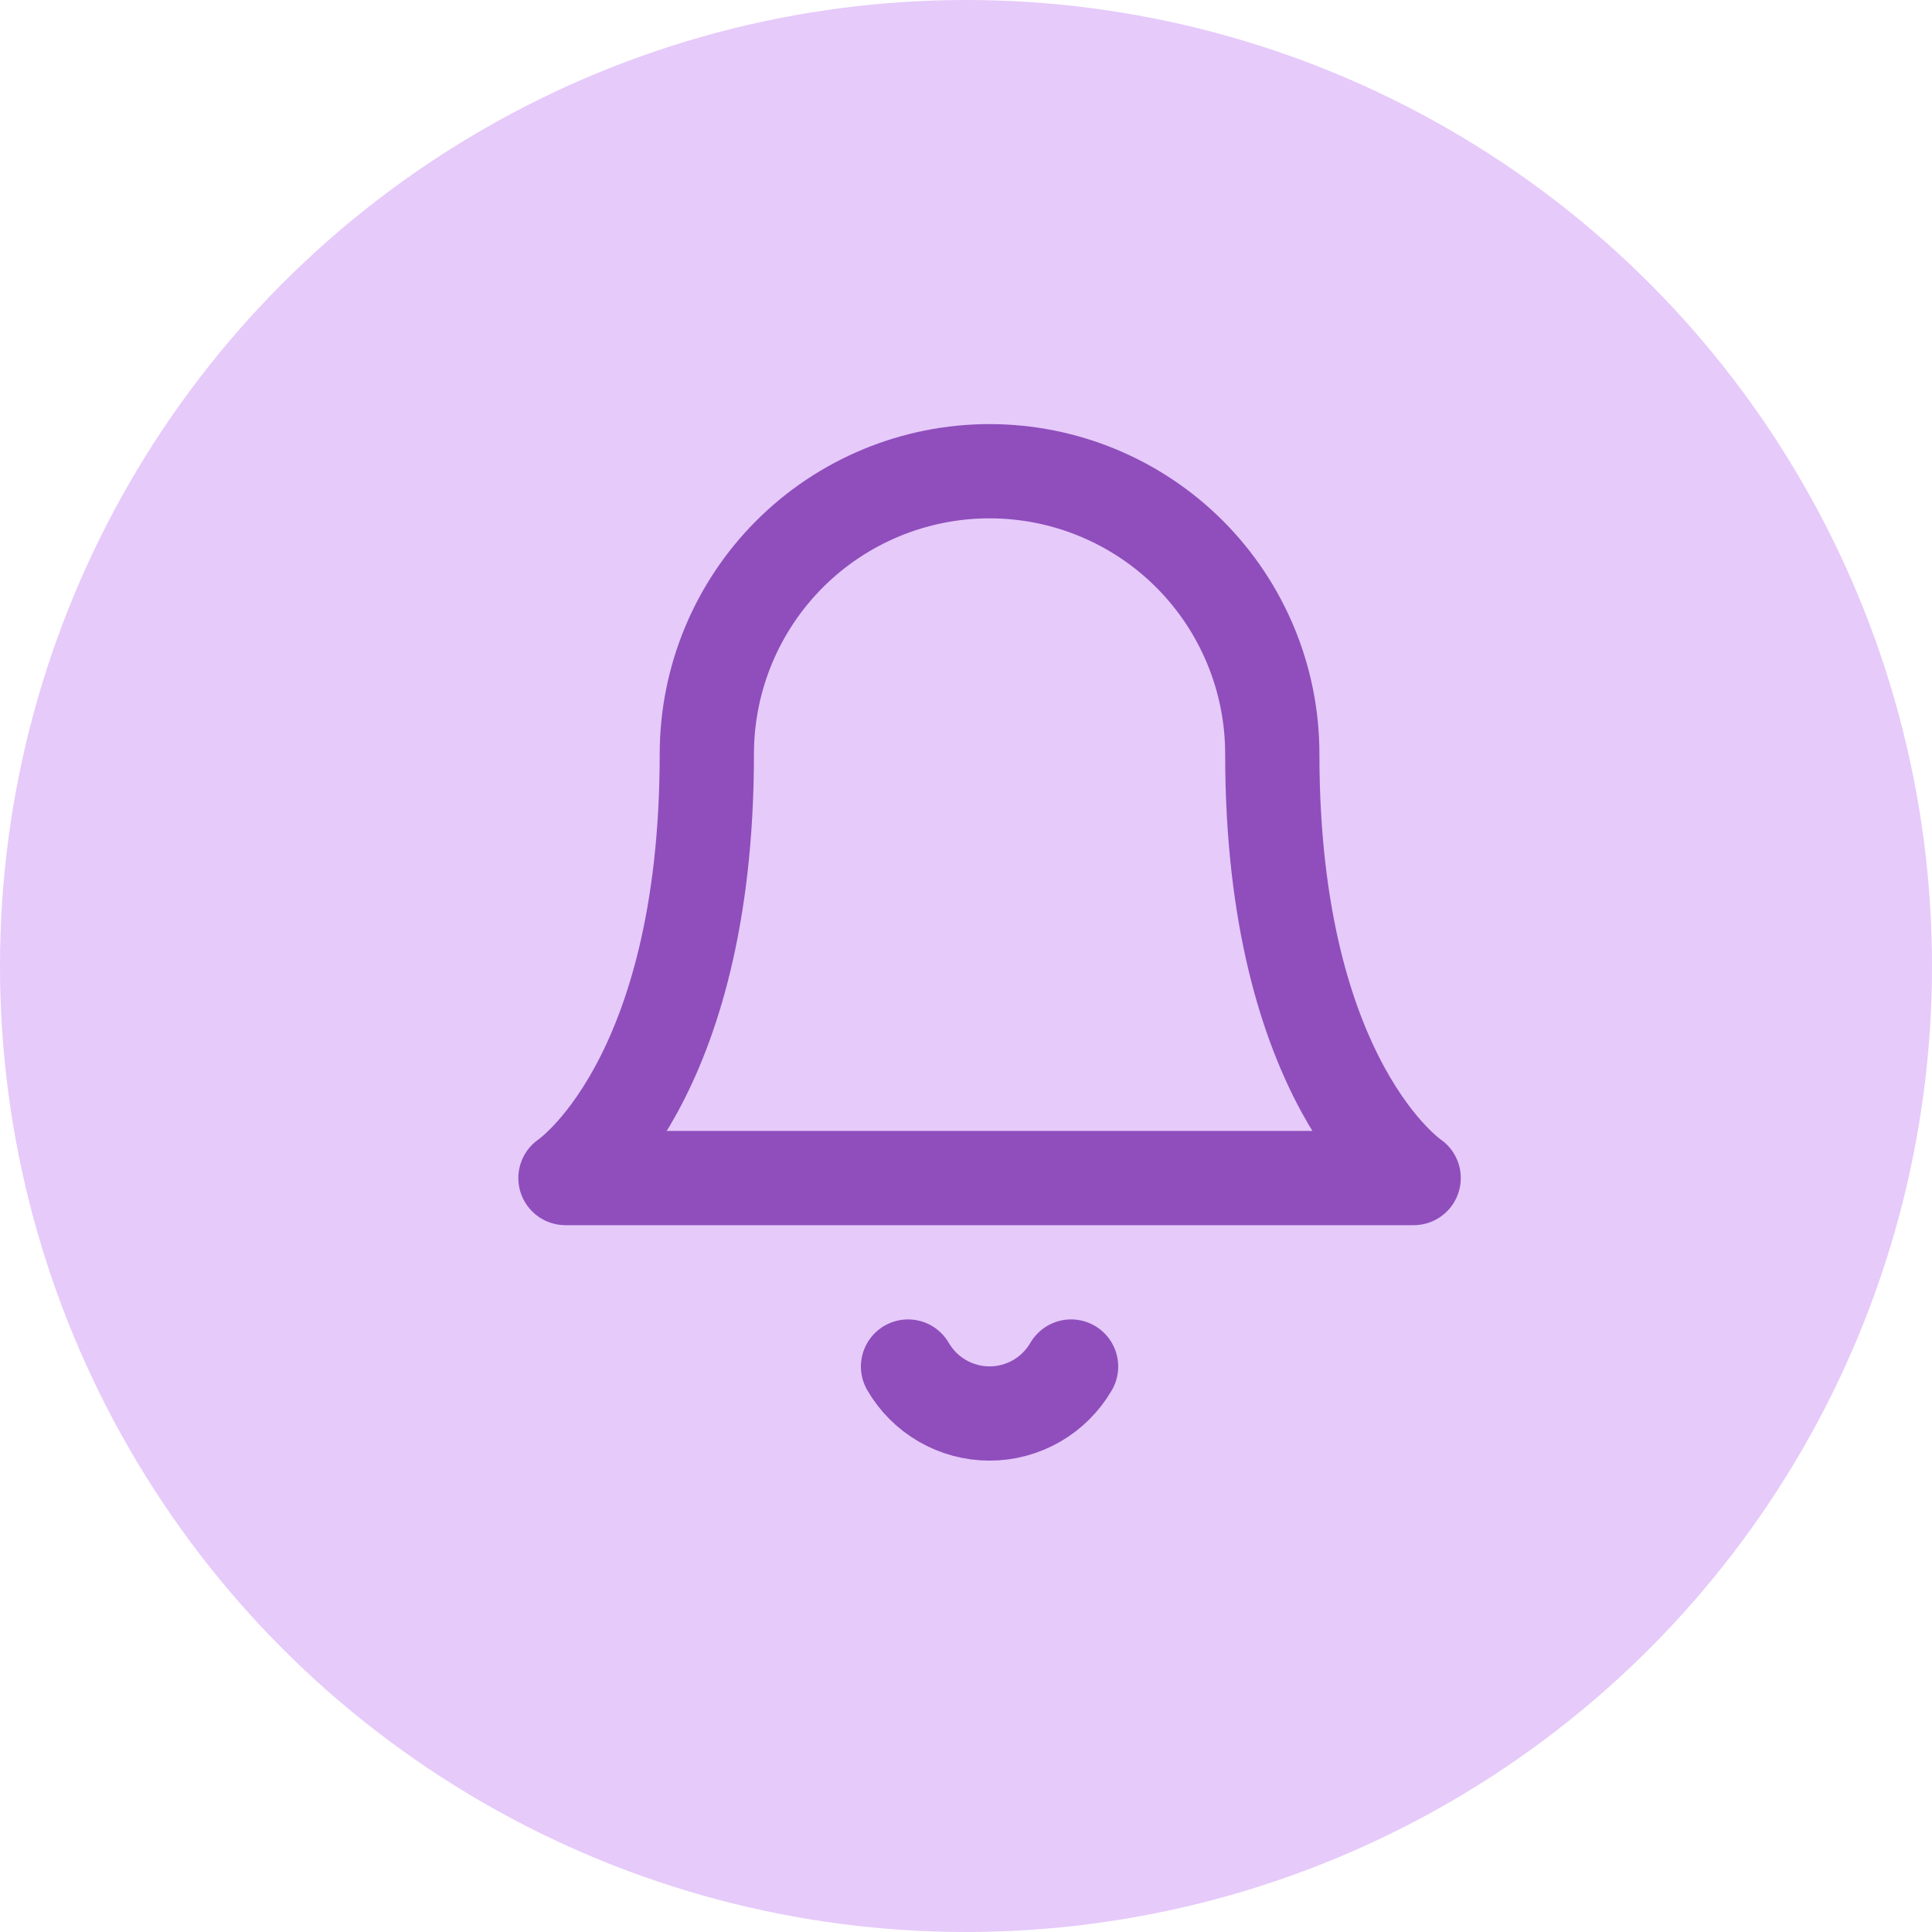 <svg width="41" height="41" viewBox="0 0 41 41" fill="none" xmlns="http://www.w3.org/2000/svg">
<circle cx="20.5" cy="20.5" r="20.5" fill="#BC6FF1" fill-opacity="0.37"/>
<path d="M27 16C27 14.409 26.368 12.883 25.243 11.757C24.117 10.632 22.591 10 21 10C19.409 10 17.883 10.632 16.757 11.757C15.632 12.883 15 14.409 15 16C15 23 12 25 12 25H30C30 25 27 23 27 16Z" stroke="#8F4EBC" stroke-width="2" stroke-linecap="round" stroke-linejoin="round"/>
<path d="M22.73 29C22.554 29.303 22.302 29.555 21.998 29.73C21.695 29.904 21.35 29.997 21 29.997C20.65 29.997 20.305 29.904 20.002 29.73C19.698 29.555 19.446 29.303 19.27 29" stroke="#8F4EBC" stroke-width="2" stroke-linecap="round" stroke-linejoin="round"/>
</svg>
